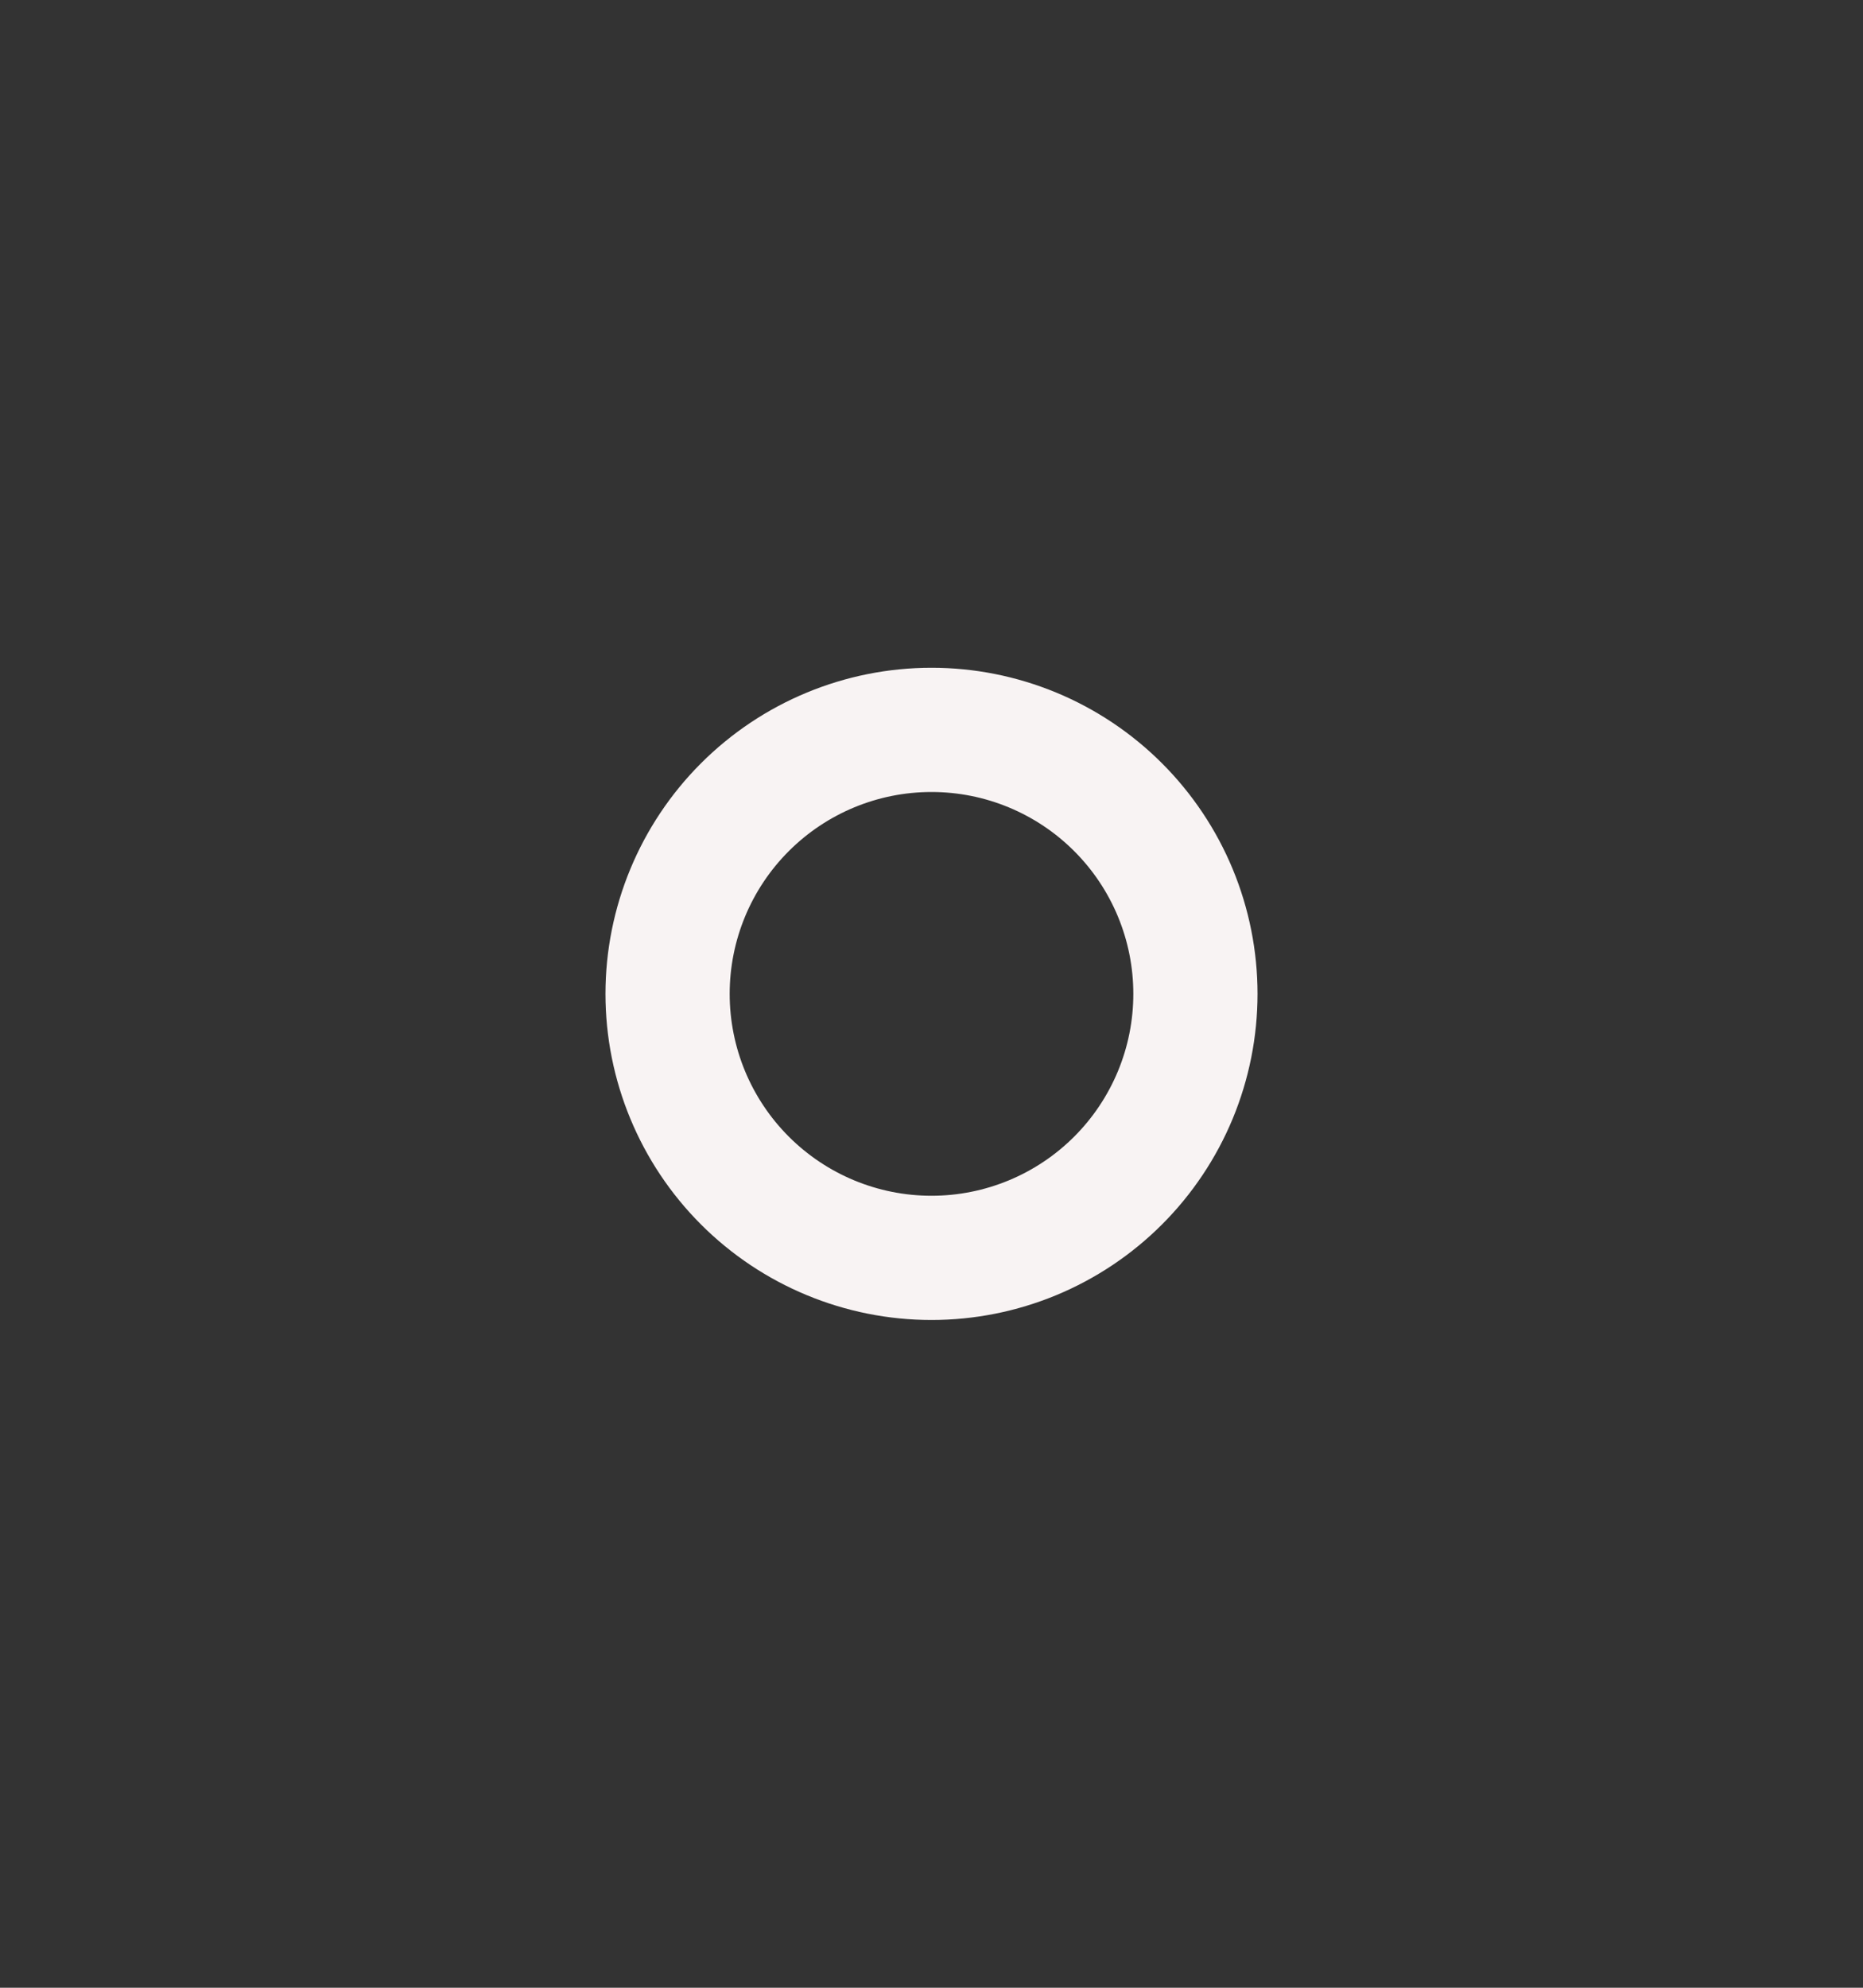<svg width="15" height="16" viewBox="0 0 15 16" fill="none" xmlns="http://www.w3.org/2000/svg">
<rect x="0" y="0" width="15" height="16" fill="#333333" stroke="none"/>
<g id="radix-icons:dot">
<path id="Vector" fill-rule="evenodd" clip-rule="evenodd" d="M7.5 9.625C7.931 9.625 8.344 9.454 8.649 9.149C8.954 8.844 9.125 8.431 9.125 8C9.125 7.569 8.954 7.156 8.649 6.851C8.344 6.546 7.931 6.375 7.5 6.375C7.069 6.375 6.656 6.546 6.351 6.851C6.046 7.156 5.875 7.569 5.875 8C5.875 8.431 6.046 8.844 6.351 9.149C6.656 9.454 7.069 9.625 7.5 9.625ZM7.5 10.625C7.845 10.625 8.186 10.557 8.505 10.425C8.823 10.293 9.112 10.1 9.356 9.856C9.6 9.612 9.793 9.323 9.925 9.005C10.057 8.686 10.125 8.345 10.125 8C10.125 7.655 10.057 7.314 9.925 6.995C9.793 6.677 9.6 6.388 9.356 6.144C9.112 5.9 8.823 5.707 8.505 5.575C8.186 5.443 7.845 5.375 7.5 5.375C6.804 5.375 6.136 5.652 5.644 6.144C5.152 6.636 4.875 7.304 4.875 8C4.875 8.696 5.152 9.364 5.644 9.856C6.136 10.348 6.804 10.625 7.5 10.625Z" fill="#F8F3F3"/>
</g>
</svg>

